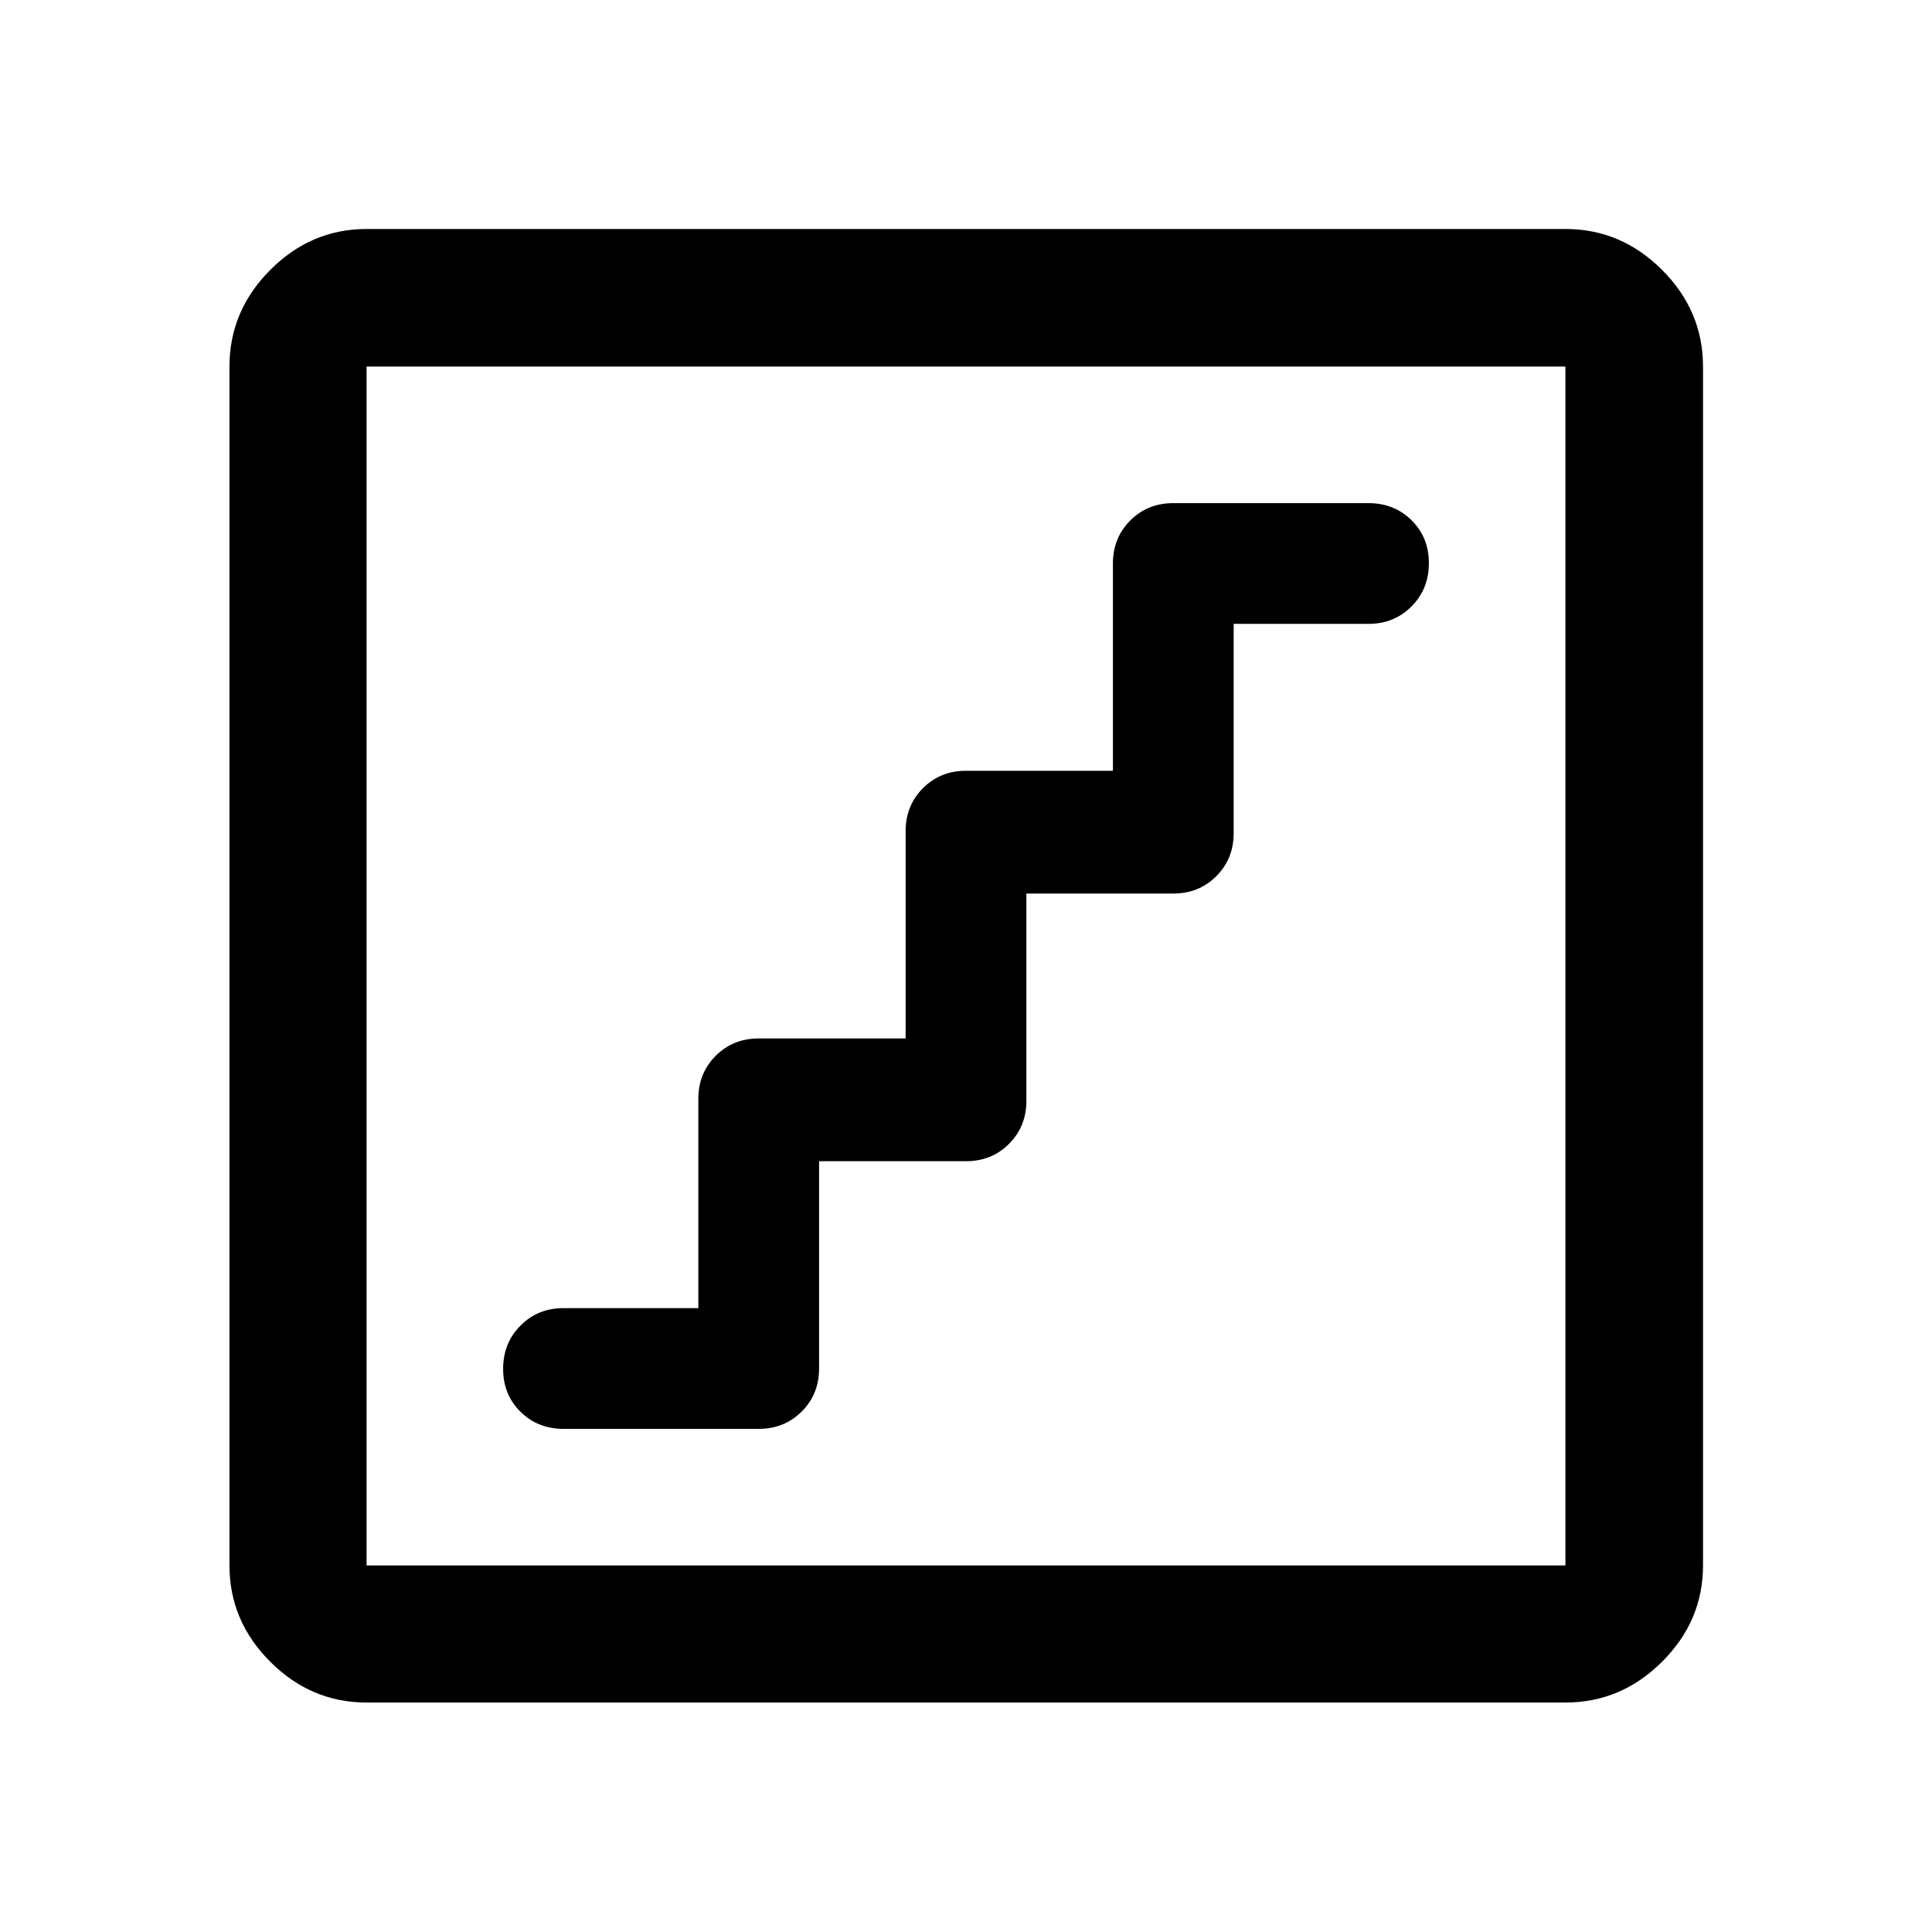 <svg xmlns="http://www.w3.org/2000/svg" width="48" height="48" viewBox="0 -960 960 960"><path d="M407-383h73q12.75 0 21.38-8.63Q510-400.25 510-413v-103h73q12.75 0 21.38-8.63Q613-533.25 613-546v-104h67q12.75 0 21.38-8.68 8.62-8.67 8.62-21.5 0-12.82-8.62-21.32-8.63-8.5-21.38-8.5h-97q-12.75 0-21.37 8.62Q553-692.75 553-680v103h-73q-12.75 0-21.37 8.62Q450-559.75 450-547v103h-73q-12.75 0-21.37 8.62Q347-426.75 347-414v104h-67q-12.75 0-21.37 8.68-8.63 8.67-8.63 21.5 0 12.82 8.63 21.32 8.62 8.5 21.37 8.5h97q12.75 0 21.38-8.63Q407-267.25 407-280v-103ZM182.15-114.02q-27.6 0-47.86-20.27-20.27-20.26-20.27-47.86v-595.7q0-27.7 20.27-48.03 20.26-20.34 47.86-20.34h595.7q27.7 0 48.03 20.34 20.34 20.33 20.34 48.03v595.7q0 27.6-20.34 47.86-20.33 20.27-48.03 20.27h-595.7Zm0-68.13h595.7v-595.7h-595.7v595.7Zm0-595.7v595.7-595.7Z"/></svg>